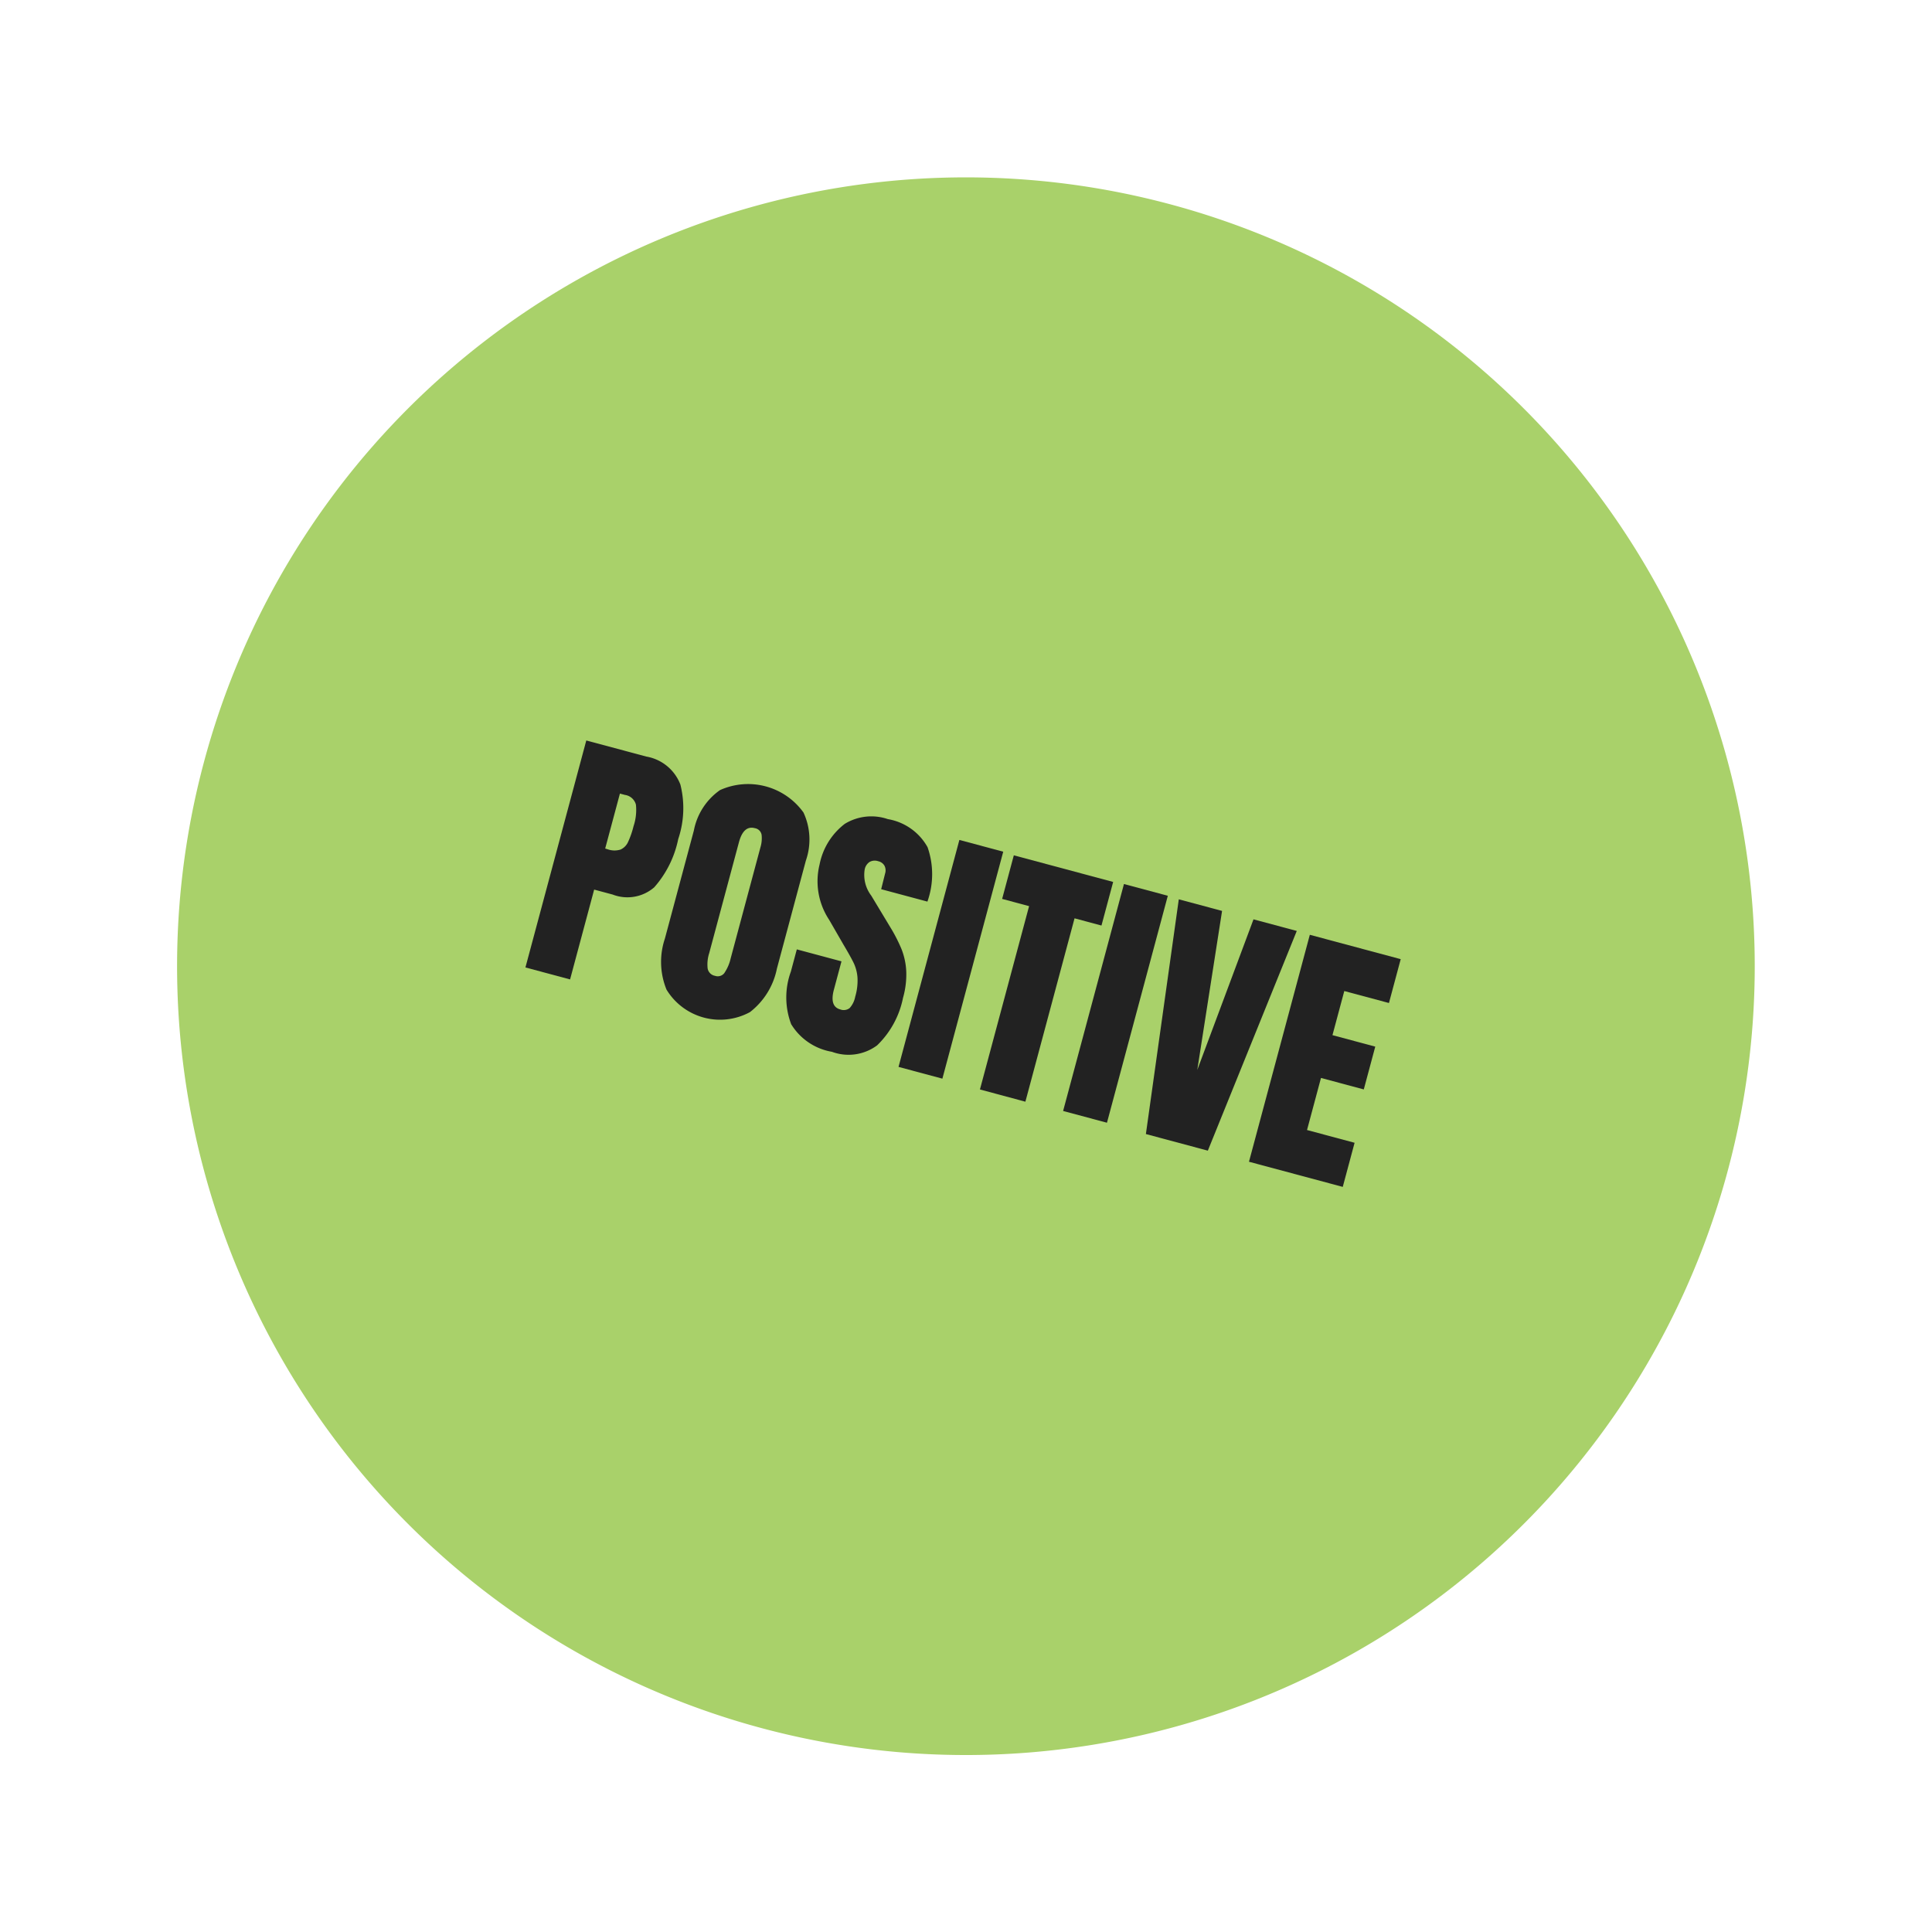 <svg xmlns="http://www.w3.org/2000/svg" width="99.204" height="99.204" viewBox="0 0 99.204 99.204">
  <defs>
    <style>
      .cls-1 {
        fill: #a9d16a;
      }

      .cls-2 {
        fill: #222;
      }
    </style>
  </defs>
  <g id="그룹_2193" data-name="그룹 2193" transform="translate(-1132 -998)">
    <path id="패스_2417" data-name="패스 2417" class="cls-1" d="M40.5,0A40.5,40.5,0,1,1,0,40.5,40.5,40.5,0,0,1,40.5,0" transform="matrix(0.966, 0.259, -0.259, 0.966, 1152.964, 998)"/>
    <g id="그룹_2076" data-name="그룹 2076" transform="translate(-0.196 0.193)">
      <path id="패스_2418" data-name="패스 2418" class="cls-2" d="M67.938,124.681h3.187a2.29,2.29,0,0,1,2.065.934,4.971,4.971,0,0,1,.618,2.732,5.359,5.359,0,0,1-.548,2.711,2.1,2.1,0,0,1-1.966.913h-.983v4.775H67.938Zm2.514,5.112a1.027,1.027,0,0,0,.639-.161.77.77,0,0,0,.267-.464,4.5,4.5,0,0,0,.063-.864,2.614,2.614,0,0,0-.168-1.1.679.679,0,0,0-.674-.337h-.267v2.921Z" transform="matrix(0.966, 0.259, -0.259, 0.966, 1128.965, 897.791)"/>
      <path id="패스_2419" data-name="패스 2419" class="cls-2" d="M92.317,135.671a3.757,3.757,0,0,1-.758-2.507V127.42a3.283,3.283,0,0,1,.758-2.352,3.5,3.5,0,0,1,4.438,0,3.282,3.282,0,0,1,.758,2.352v5.744a3.75,3.75,0,0,1-.758,2.514,3.216,3.216,0,0,1-4.438-.007m2.654-1.608a2.186,2.186,0,0,0,.113-.786v-5.9a1.635,1.635,0,0,0-.106-.639.418.418,0,0,0-.428-.246q-.6,0-.6.913v5.885a1.9,1.9,0,0,0,.126.786.466.466,0,0,0,.463.267.427.427,0,0,0,.435-.281" transform="matrix(0.966, 0.259, -0.259, 0.966, 1112.38, 893.652)"/>
      <path id="패스_2420" data-name="패스 2420" class="cls-2" d="M116.47,135.748a3.878,3.878,0,0,1-.73-2.626v-1.18h2.374v1.5q0,.9.576.9a.5.5,0,0,0,.449-.19,1.2,1.2,0,0,0,.126-.639,2.9,2.9,0,0,0-.14-.976,2.133,2.133,0,0,0-.358-.646q-.218-.26-.78-.808l-1.039-1.039a3.587,3.587,0,0,1-1.208-2.612,3.461,3.461,0,0,1,.709-2.352,2.609,2.609,0,0,1,2.071-.808,2.884,2.884,0,0,1,2.345.864,4.2,4.2,0,0,1,.716,2.7h-2.458l-.014-.829a.528.528,0,0,0-.134-.379.49.49,0,0,0-.372-.14.54.54,0,0,0-.421.155.6.6,0,0,0-.14.421,1.752,1.752,0,0,0,.674,1.222l1.4,1.348a8.058,8.058,0,0,1,.815.906,3.558,3.558,0,0,1,.52,1.011,4.351,4.351,0,0,1,.2,1.383,4.654,4.654,0,0,1-.653,2.7,2.459,2.459,0,0,1-2.156.92,3.046,3.046,0,0,1-2.373-.814" transform="matrix(0.966, 0.259, -0.259, 0.966, 1095.479, 889.123)"/>
      <rect id="사각형_1597" data-name="사각형 1597" class="cls-2" width="2.331" height="12.064" transform="matrix(0.966, 0.259, -0.259, 0.966, 1181.458, 1040.936)"/>
      <path id="패스_2421" data-name="패스 2421" class="cls-2" d="M151.564,136.745V127h-1.433v-2.317h5.28V127H153.98v9.747Z" transform="matrix(0.966, 0.259, -0.259, 0.966, 1071.52, 882.398)"/>
      <rect id="사각형_1598" data-name="사각형 1598" class="cls-2" width="2.331" height="12.064" transform="matrix(0.966, 0.259, -0.259, 0.966, 1189.909, 1043.199)"/>
      <path id="패스_2422" data-name="패스 2422" class="cls-2" d="M183.32,136.708l-1.489-12.078h2.3l.885,8.216.786-8.216h2.3l-1.489,12.078Z" transform="matrix(0.966, 0.259, -0.259, 0.966, 1049.355, 876.498)"/>
      <path id="패스_2423" data-name="패스 2423" class="cls-2" d="M207.029,136.745V124.681h4.831v2.331h-2.374v2.345h2.275v2.275h-2.275V134.4h2.528v2.345Z" transform="matrix(0.966, 0.259, -0.259, 0.966, 1031.755, 871.744)"/>
    </g>
  </g>
</svg>
